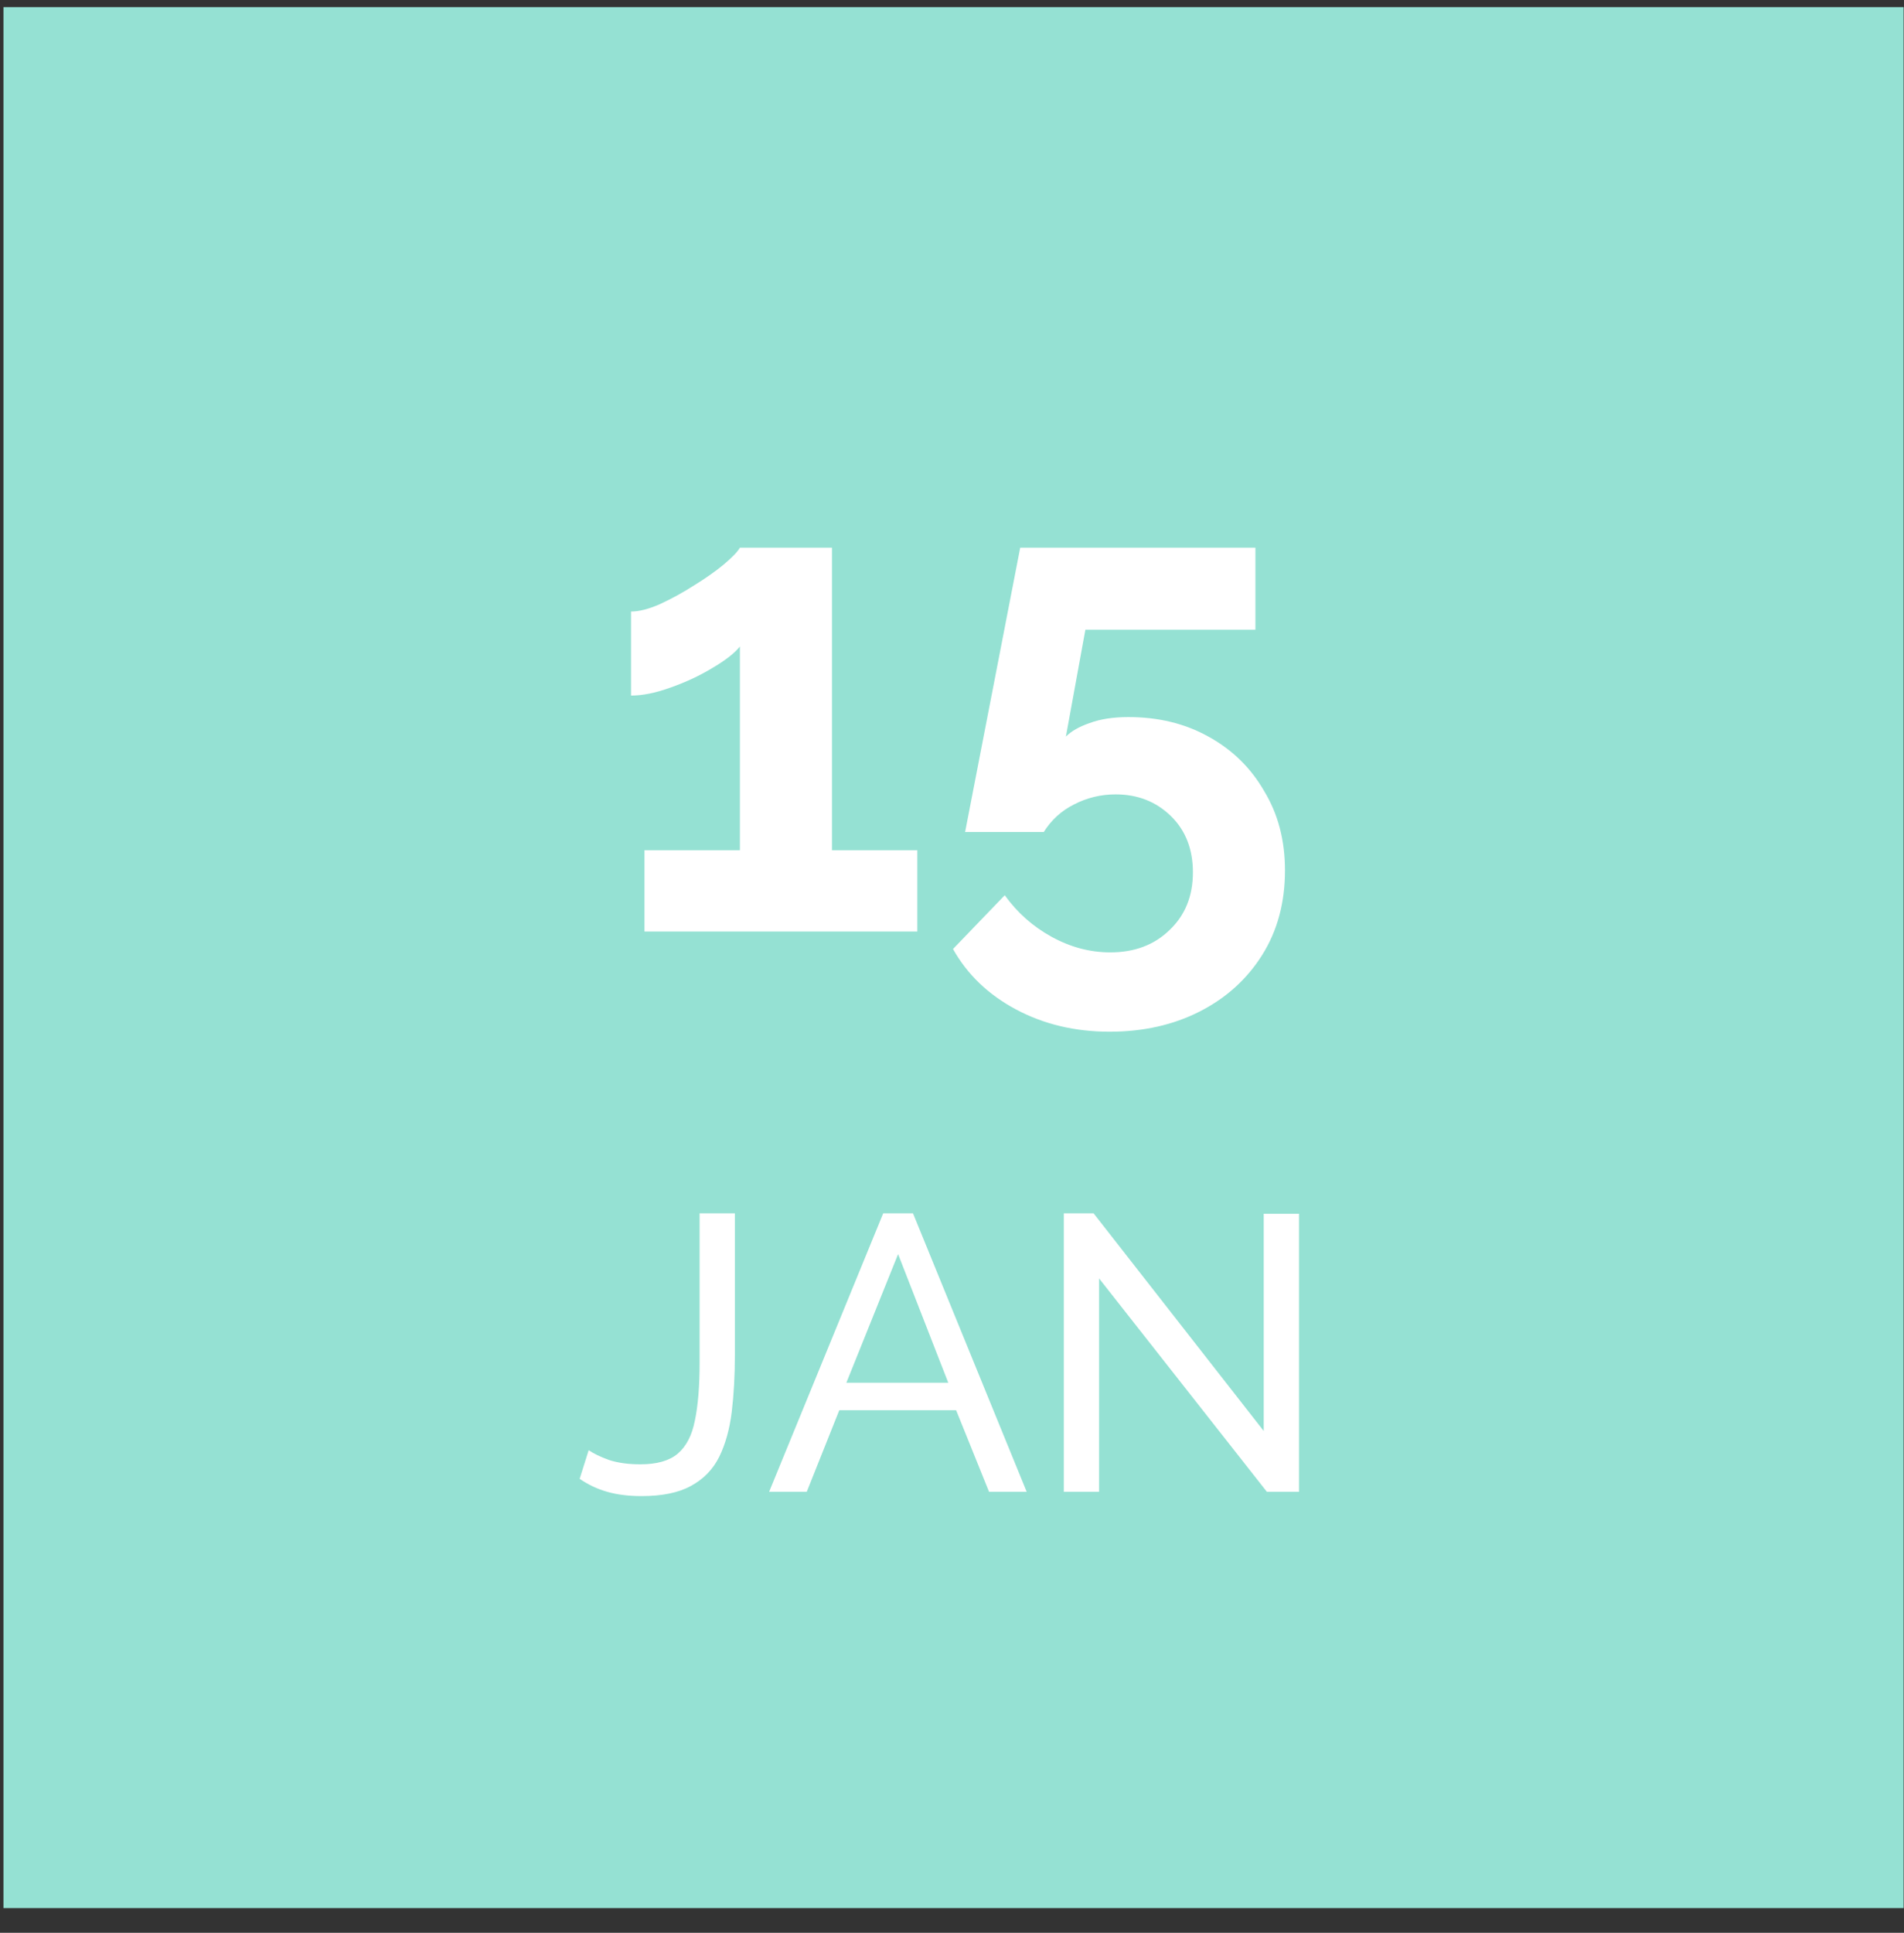 <svg width="68" height="69" viewBox="0 0 68 69" fill="none" xmlns="http://www.w3.org/2000/svg">
<rect x="0" y="0" width="68" height="69" fill="#333333" stroke="none"/>
<rect x="0.124" y="0.255" width="67.862" height="67.862" fill="#95E1D3"/>
<path d="M32.761 30.351V33.255H23.017V30.351H26.425V23.079C26.233 23.319 25.905 23.575 25.441 23.847C24.993 24.119 24.497 24.351 23.953 24.543C23.425 24.735 22.953 24.831 22.537 24.831V21.831C22.825 21.831 23.169 21.743 23.569 21.567C23.985 21.375 24.393 21.151 24.793 20.895C25.209 20.639 25.561 20.391 25.849 20.151C26.153 19.895 26.345 19.695 26.425 19.551H29.713V30.351H32.761ZM39.628 36.831C38.396 36.831 37.284 36.567 36.292 36.039C35.3 35.511 34.548 34.791 34.036 33.879L35.884 31.959C36.332 32.583 36.892 33.079 37.564 33.447C38.236 33.815 38.932 33.999 39.652 33.999C40.516 33.999 41.22 33.735 41.764 33.207C42.324 32.679 42.604 31.991 42.604 31.143C42.604 30.311 42.34 29.639 41.812 29.127C41.284 28.615 40.628 28.359 39.844 28.359C39.316 28.359 38.82 28.479 38.356 28.719C37.908 28.943 37.548 29.271 37.276 29.703H34.468L36.436 19.551H44.836V22.479H38.764L38.068 26.295C38.26 26.103 38.54 25.943 38.908 25.815C39.292 25.671 39.756 25.599 40.3 25.599C41.372 25.599 42.324 25.831 43.156 26.295C44.004 26.759 44.668 27.407 45.148 28.239C45.644 29.055 45.892 29.999 45.892 31.071C45.892 32.223 45.62 33.231 45.076 34.095C44.532 34.959 43.788 35.631 42.844 36.111C41.9 36.591 40.828 36.831 39.628 36.831ZM21.024 51.771C21.201 51.893 21.444 52.009 21.752 52.121C22.069 52.224 22.442 52.275 22.872 52.275C23.46 52.275 23.903 52.149 24.202 51.897C24.51 51.636 24.715 51.239 24.818 50.707C24.93 50.175 24.986 49.489 24.986 48.649V43.315H26.246V48.369C26.246 49.107 26.208 49.783 26.134 50.399C26.059 51.015 25.91 51.552 25.686 52.009C25.462 52.457 25.126 52.803 24.678 53.045C24.239 53.288 23.651 53.409 22.914 53.409C22.447 53.409 22.036 53.358 21.682 53.255C21.327 53.153 21 52.999 20.702 52.793L21.024 51.771ZM31.543 43.315H32.607L36.667 53.255H35.323L34.147 50.343H29.975L28.813 53.255H27.469L31.543 43.315ZM33.867 49.363L32.075 44.771L30.227 49.363H33.867ZM39.253 45.639V53.255H37.993V43.315H39.057L45.133 51.085V43.329H46.393V53.255H45.245L39.253 45.639Z" fill="white"/>
</svg>

